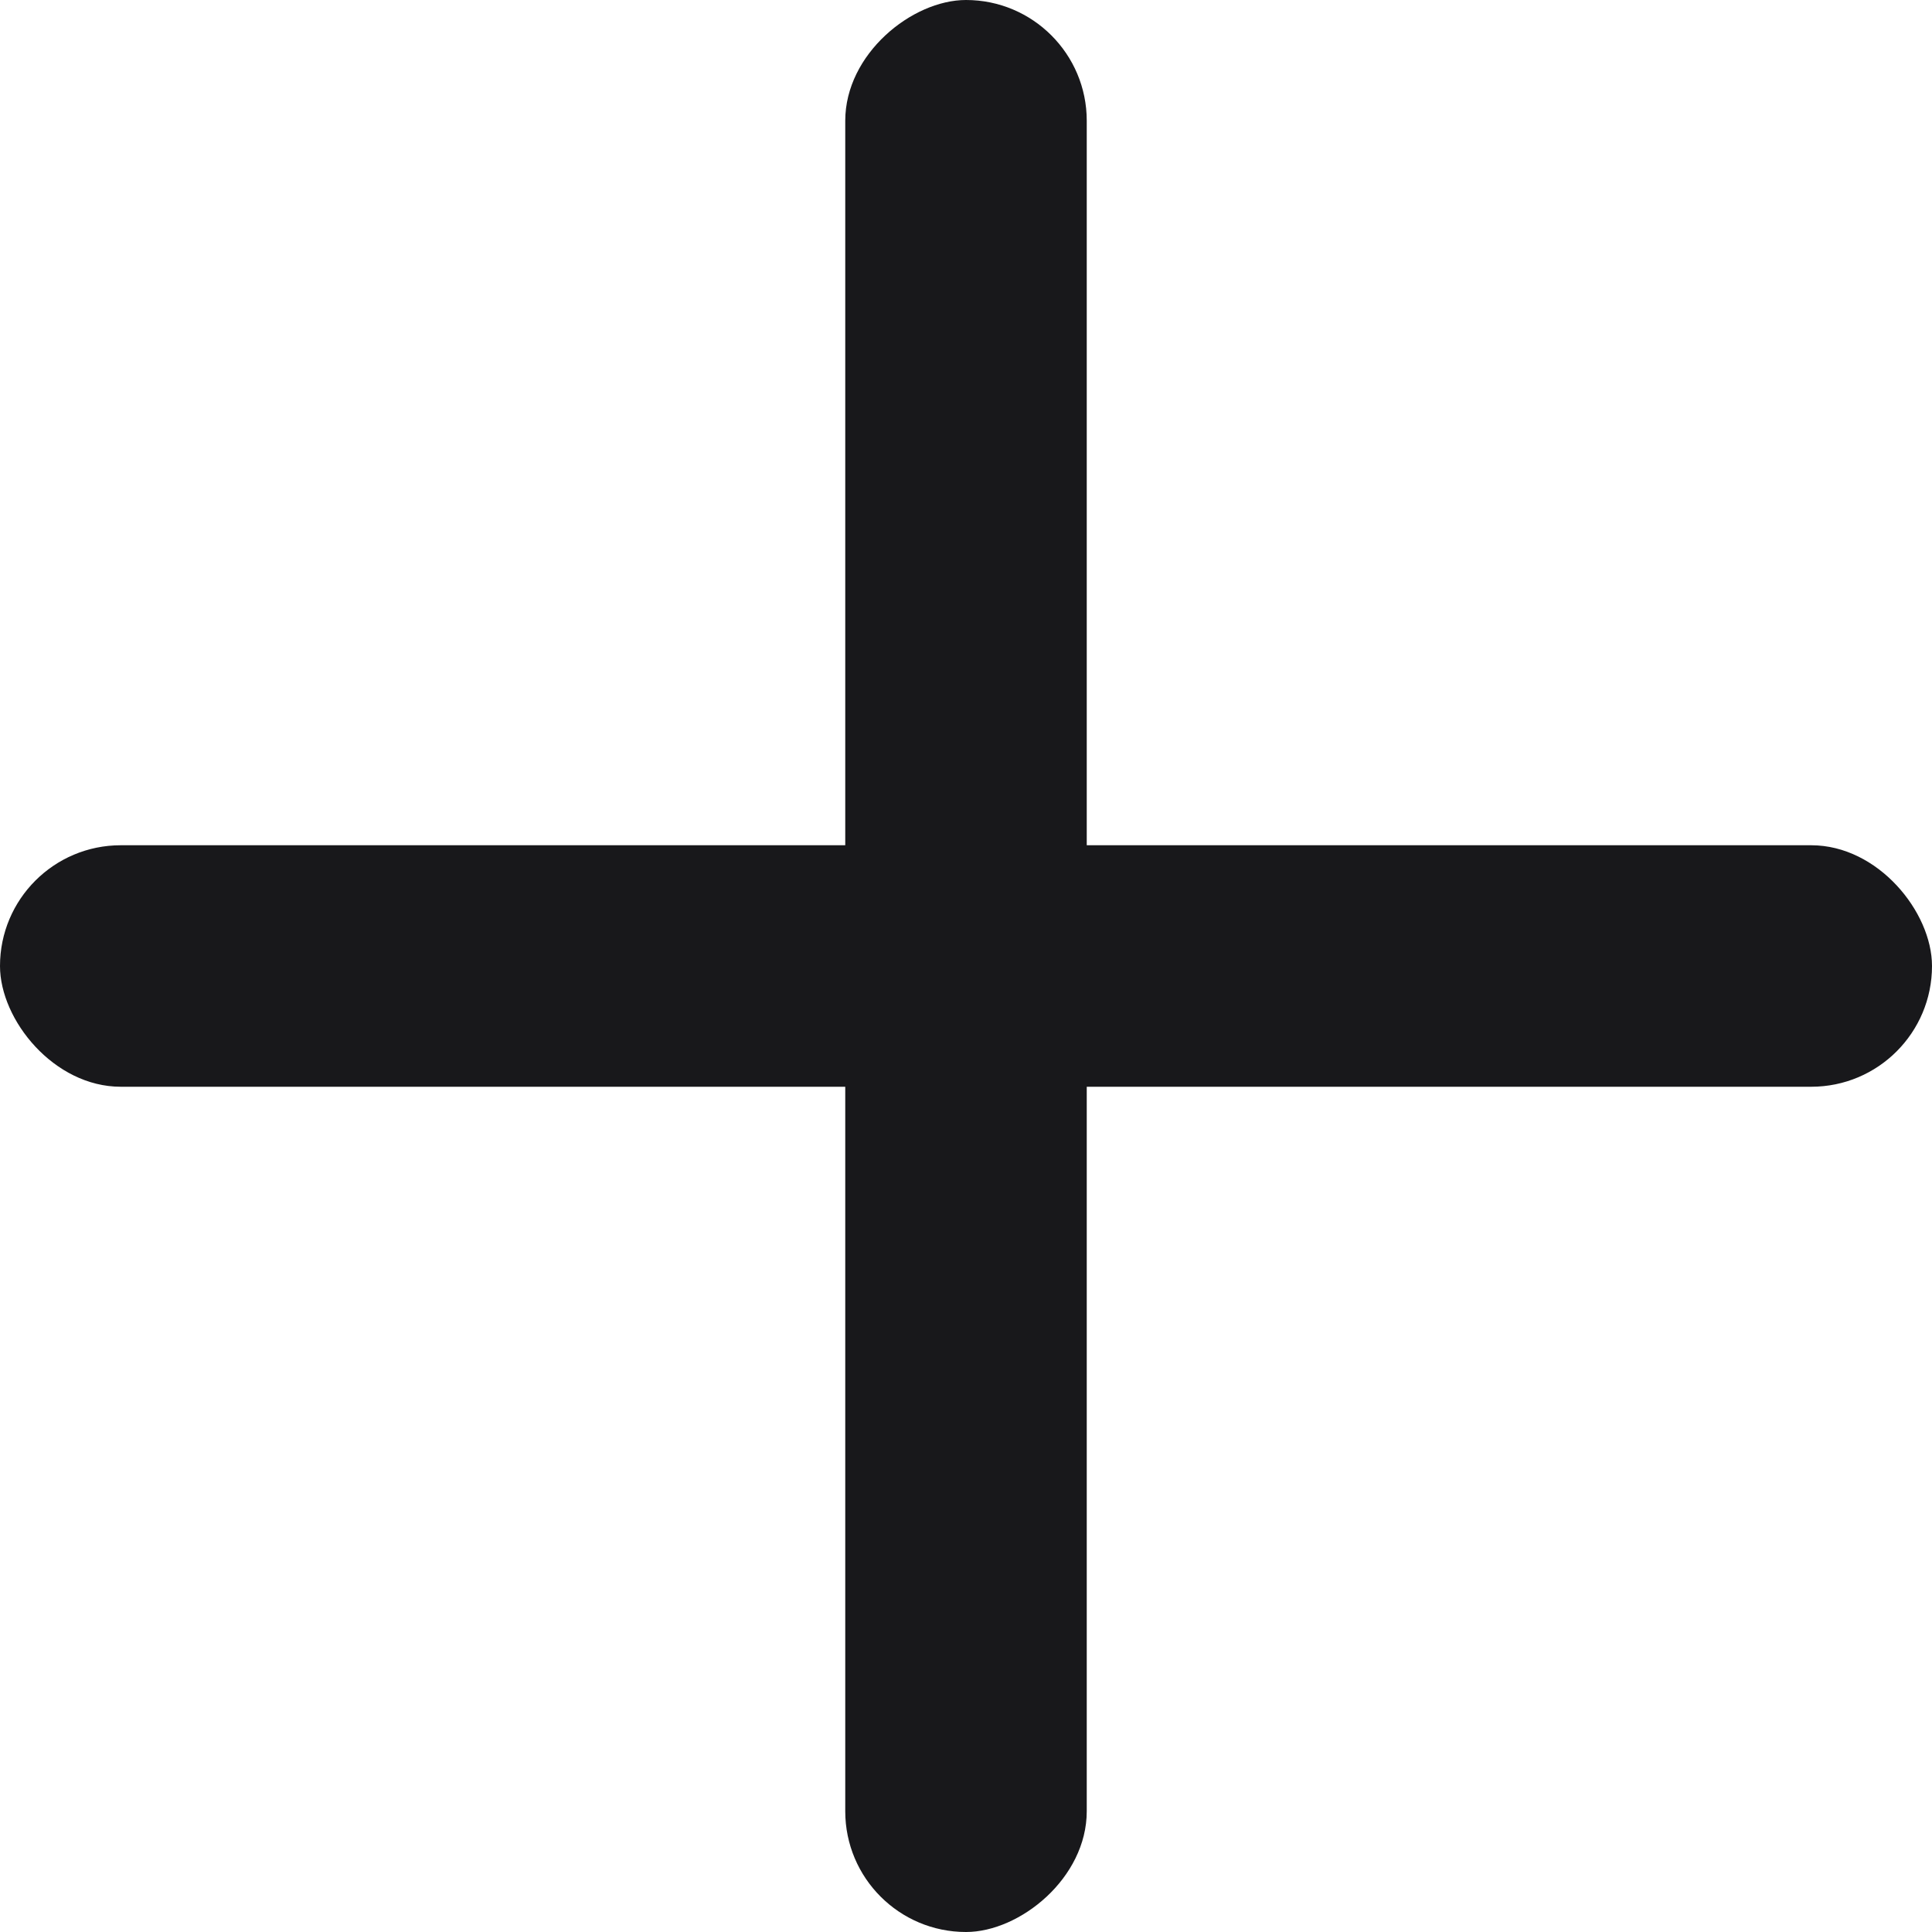 <svg width="16" height="16" viewBox="0 0 16 16" fill="none" xmlns="http://www.w3.org/2000/svg">
<rect y="7" width="16" height="2" rx="1" fill="#18181B"/>
<rect x="9" width="16" height="2" rx="1" transform="rotate(90 9 0)" fill="#18181B"/>
</svg>
